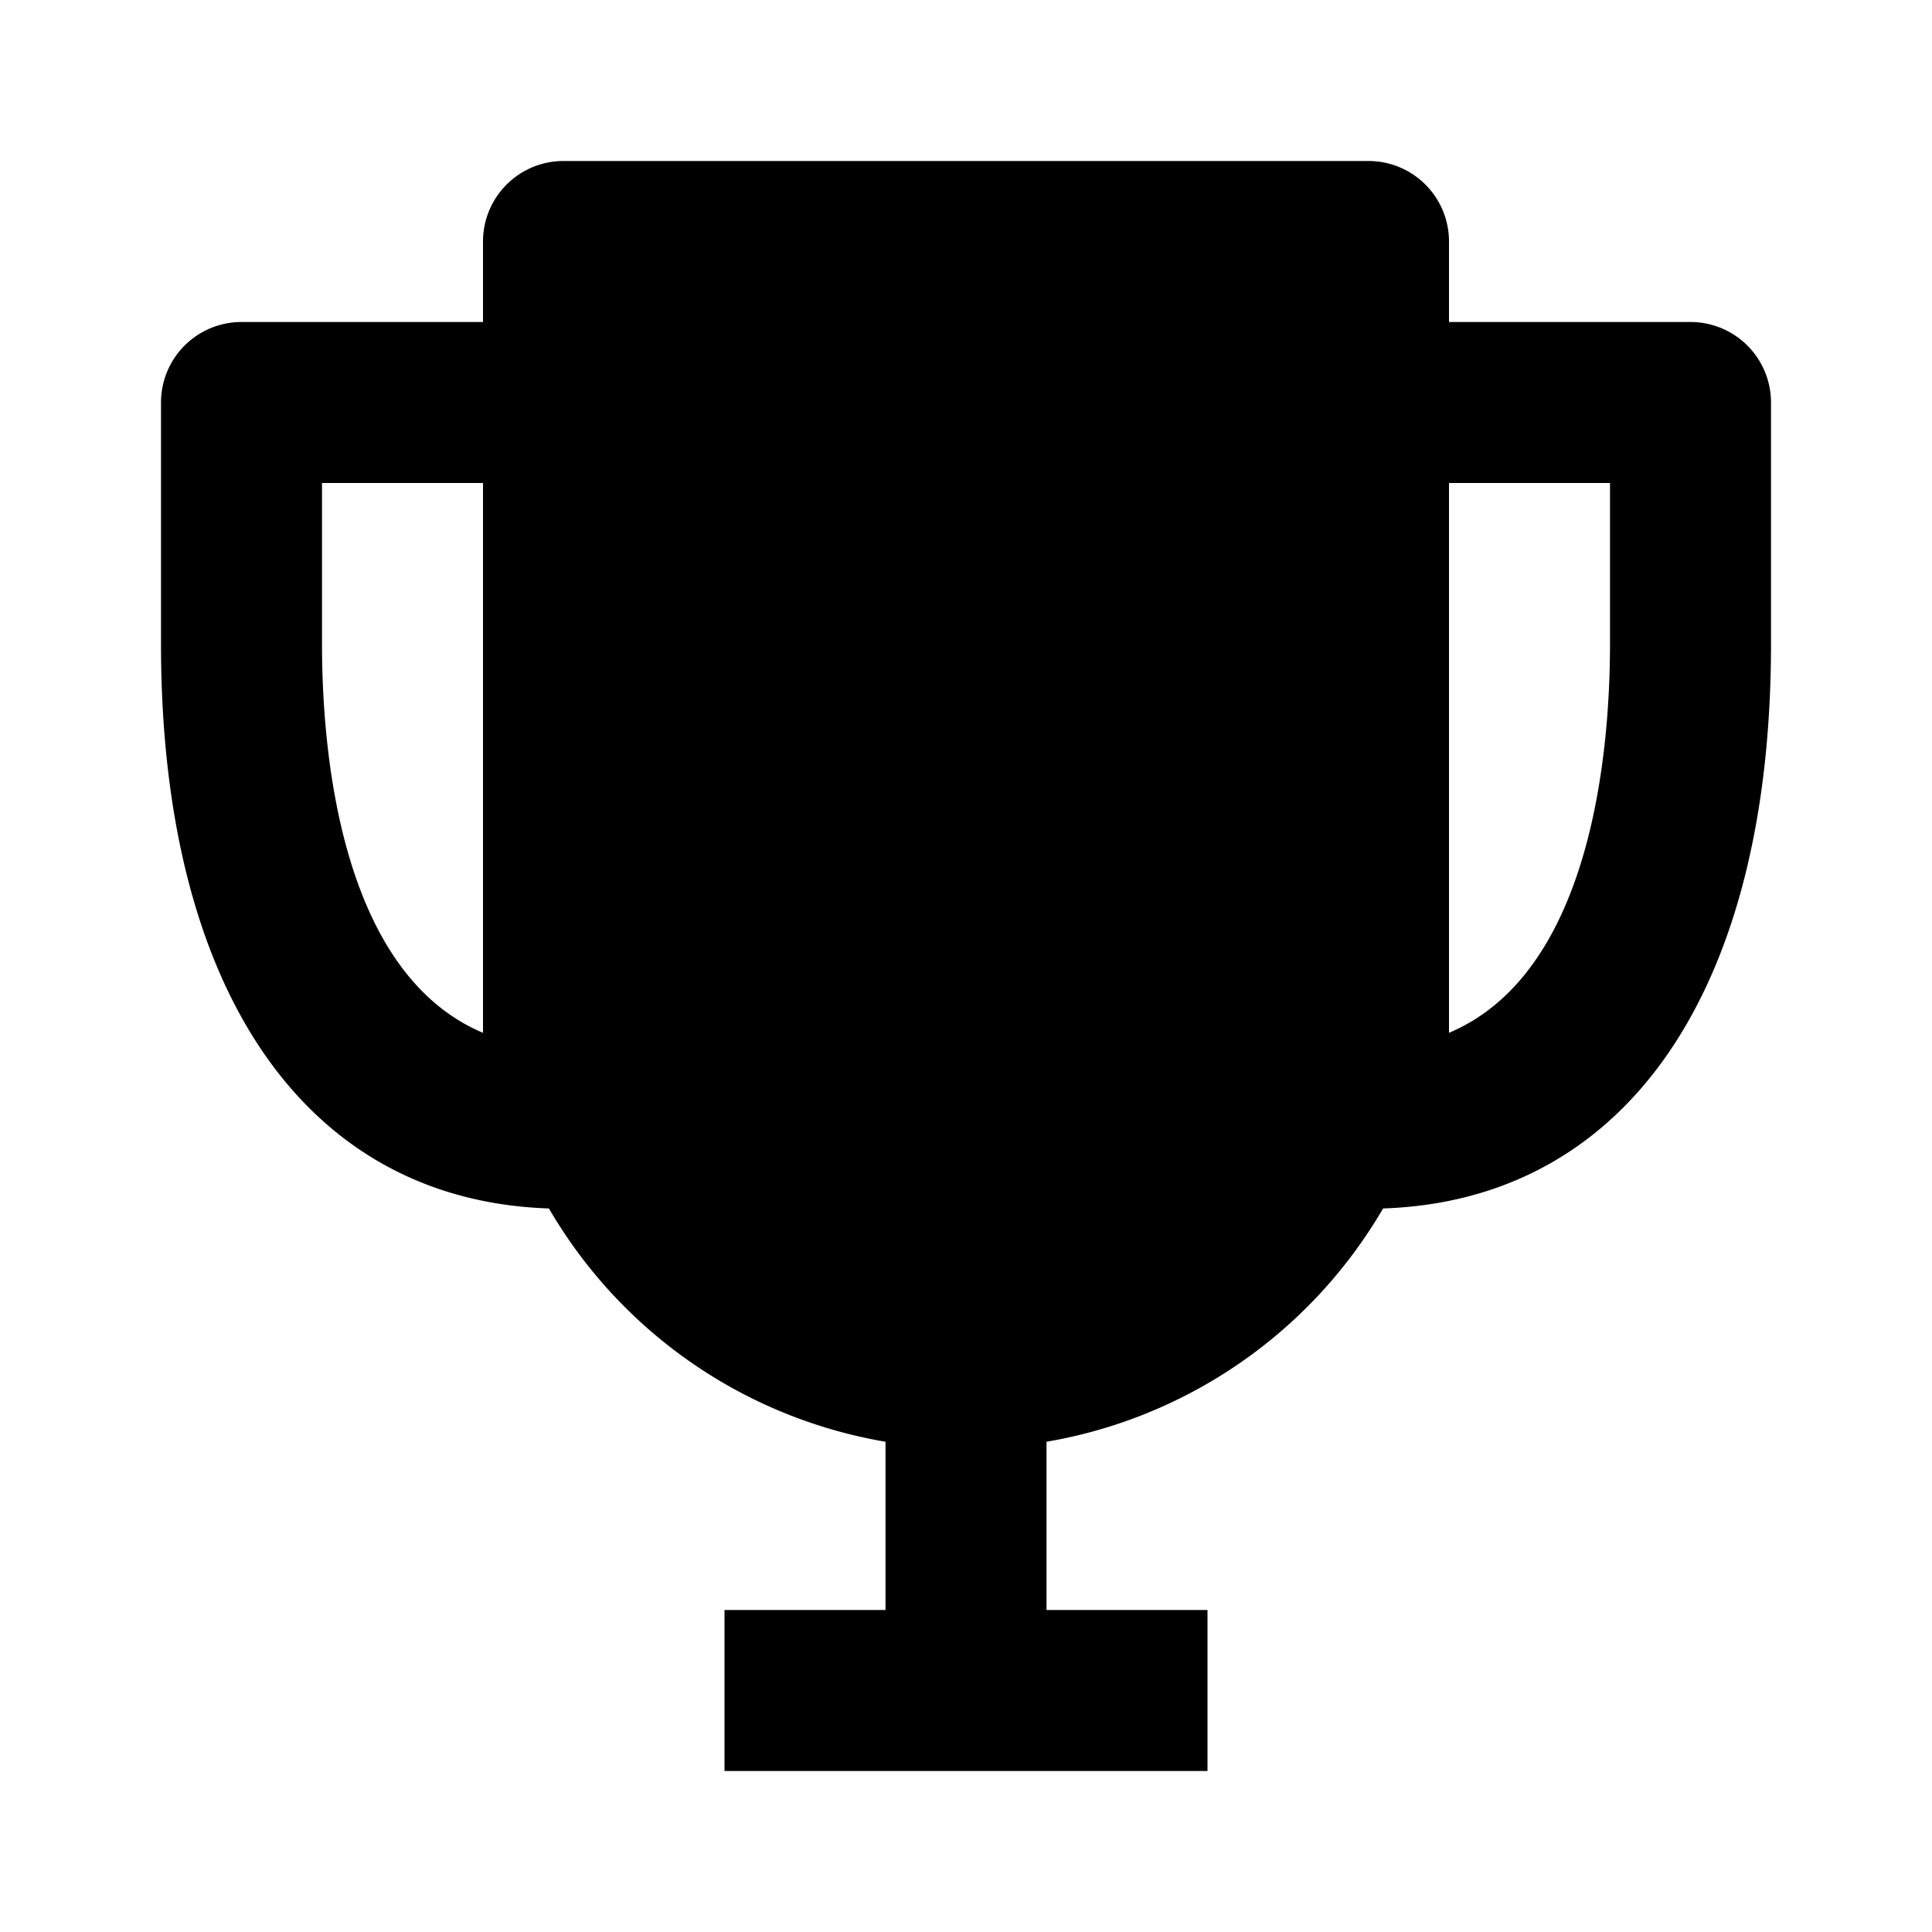 <svg xmlns="http://www.w3.org/2000/svg" viewBox="0 0 24 24" width="20" height="20"><path fill="none" d="M18 6v6.83c1.784-.752 2-3.531 2-4.83V6h-2zM6 12.021V6H4v2c0 1.299.216 4.078 2 4.83v-.809z"/><path d="M21 4h-3V3a1 1 0 00-1-1H7a1 1 0 00-1 1v1H3a1 1 0 00-1 1v3c0 4.31 1.799 6.91 4.819 7.012A6.001 6.001 0 0011 17.91V20H9v2h6v-2h-2v-2.09a6.01 6.01 0 004.181-2.898C20.201 14.91 22 12.31 22 8V5a1 1 0 00-1-1zM4 8V6h2v6.83C4.216 12.078 4 9.299 4 8zm14 4.83V6h2v2c0 1.299-.216 4.078-2 4.83z"/></svg>
